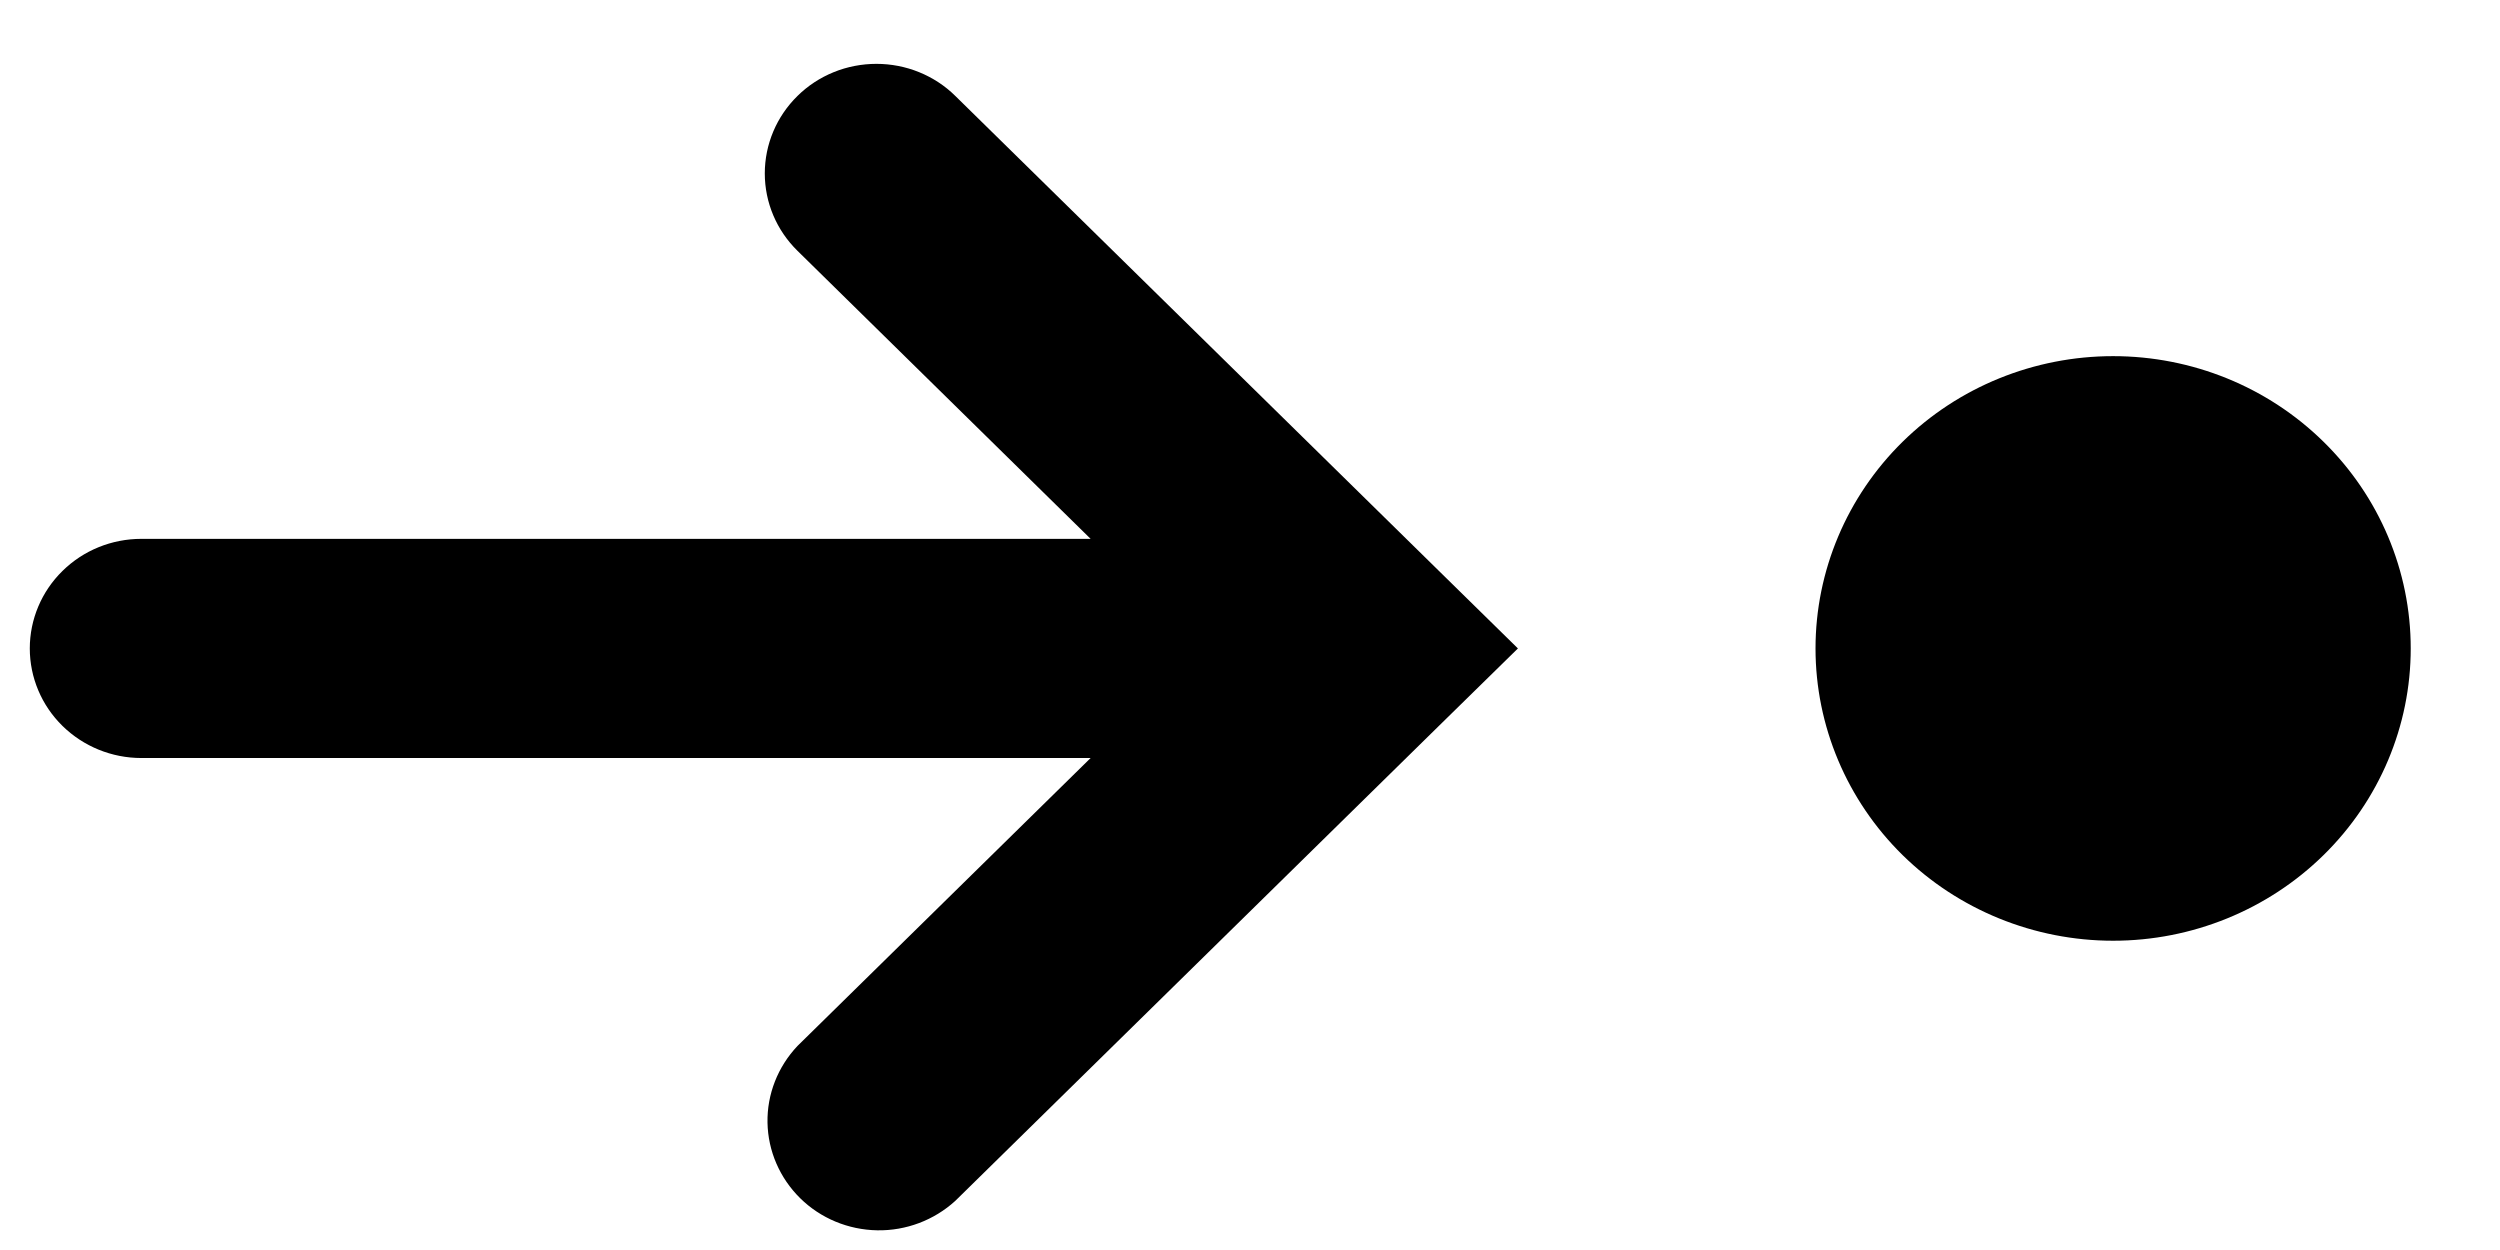 <svg width="24" height="12" viewBox="0 0 24 12" xmlns="http://www.w3.org/2000/svg">
<path fill-rule="evenodd" clip-rule="evenodd" d="M20.286 3.419C21.044 3.419 21.77 3.714 22.306 4.241C22.842 4.767 23.143 5.481 23.143 6.225C23.143 6.969 22.842 7.683 22.306 8.209C21.77 8.735 21.044 9.031 20.286 9.031C19.528 9.031 18.801 8.735 18.265 8.209C17.73 7.683 17.429 6.969 17.429 6.225C17.429 5.481 17.73 4.767 18.265 4.241C18.801 3.714 19.528 3.419 20.286 3.419ZM7.656 0.921C7.455 1.118 7.342 1.386 7.342 1.665C7.342 1.944 7.455 2.211 7.656 2.408L10.47 5.173L1.357 5.173C1.073 5.173 0.801 5.283 0.6 5.481C0.399 5.678 0.286 5.946 0.286 6.225C0.286 6.504 0.399 6.772 0.6 6.969C0.801 7.166 1.073 7.277 1.357 7.277L10.47 7.277L7.656 10.041C7.467 10.241 7.363 10.505 7.368 10.777C7.373 11.05 7.486 11.31 7.682 11.503C7.878 11.696 8.143 11.806 8.421 11.811C8.698 11.816 8.967 11.714 9.17 11.529L13.813 6.969L14.572 6.225L13.814 5.481L9.171 0.921C9.072 0.823 8.954 0.746 8.824 0.693C8.694 0.64 8.554 0.613 8.414 0.613C8.273 0.613 8.133 0.64 8.003 0.693C7.873 0.746 7.755 0.823 7.656 0.921Z" />
</svg>
